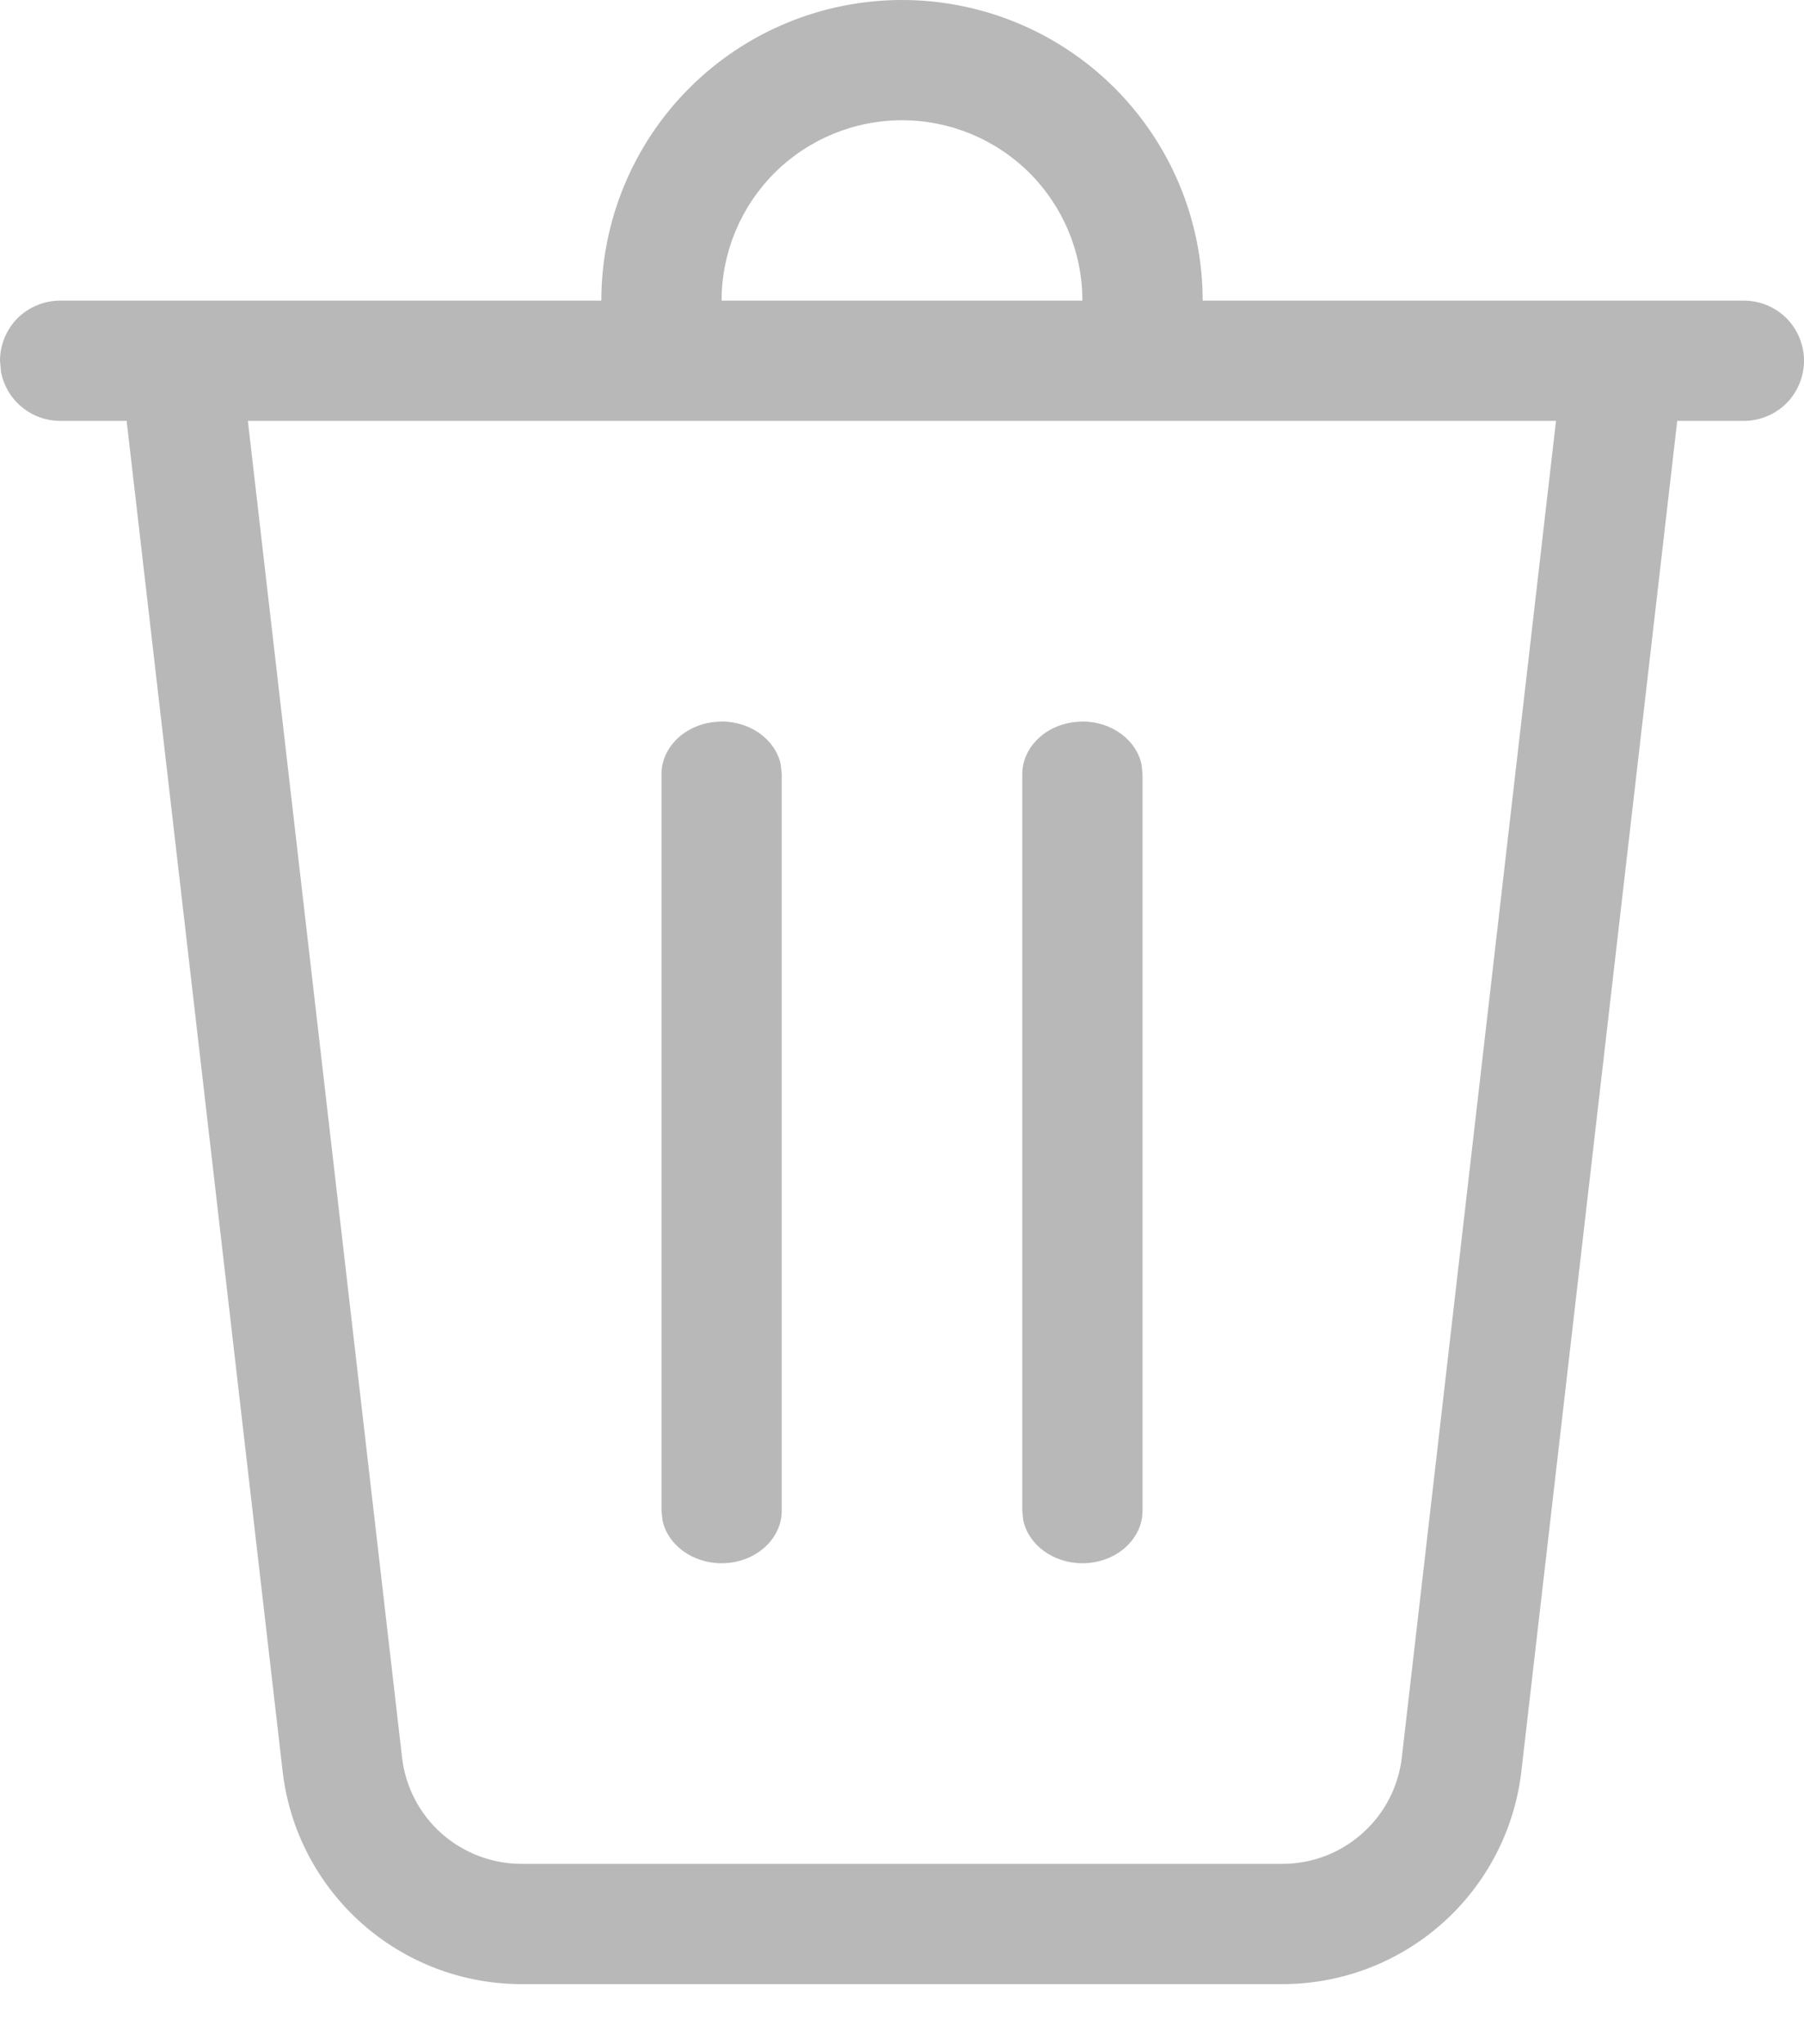 <svg width="15" height="17" viewBox="0 0 15 17" fill="none" xmlns="http://www.w3.org/2000/svg">
<path d="M9 2.5C9 2.102 8.842 1.721 8.561 1.439C8.279 1.158 7.898 1 7.5 1C7.102 1 6.721 1.158 6.439 1.439C6.158 1.721 6 2.102 6 2.5H5C5 1.837 5.263 1.201 5.732 0.732C6.201 0.263 6.837 0 7.5 0C8.163 0 8.799 0.263 9.268 0.732C9.737 1.201 10 1.837 10 2.5H14.5C14.633 2.5 14.76 2.553 14.854 2.646C14.947 2.74 15 2.867 15 3C15 3.133 14.947 3.26 14.854 3.354C14.76 3.447 14.633 3.5 14.5 3.5H13.946L12.65 14.73C12.594 15.217 12.36 15.667 11.994 15.993C11.627 16.32 11.154 16.5 10.663 16.5H4.337C3.846 16.5 3.373 16.32 3.006 15.993C2.64 15.667 2.406 15.217 2.35 14.73L1.053 3.5H0.5C0.383 3.5 0.27 3.459 0.18 3.384C0.09 3.309 0.029 3.205 0.008 3.09L0 3C0 2.867 0.053 2.74 0.146 2.646C0.24 2.553 0.367 2.5 0.5 2.5H9ZM12.938 3.5H2.061L3.343 14.615C3.371 14.859 3.488 15.084 3.671 15.247C3.855 15.41 4.092 15.5 4.337 15.5H10.663C10.908 15.5 11.145 15.41 11.328 15.246C11.511 15.083 11.628 14.859 11.656 14.615L12.938 3.5ZM6 6C6.245 6 6.45 6.155 6.492 6.359L6.5 6.438V12.563C6.5 12.804 6.276 13 6 13C5.755 13 5.55 12.845 5.508 12.641L5.5 12.562V6.439C5.5 6.197 5.724 6.001 6 6.001V6ZM9 6C9.245 6 9.45 6.155 9.492 6.359L9.5 6.438V12.563C9.5 12.804 9.276 13 9 13C8.755 13 8.55 12.845 8.508 12.641L8.5 12.562V6.439C8.5 6.197 8.724 6.001 9 6.001V6Z" fill="#B8B8B8"/>
</svg>
